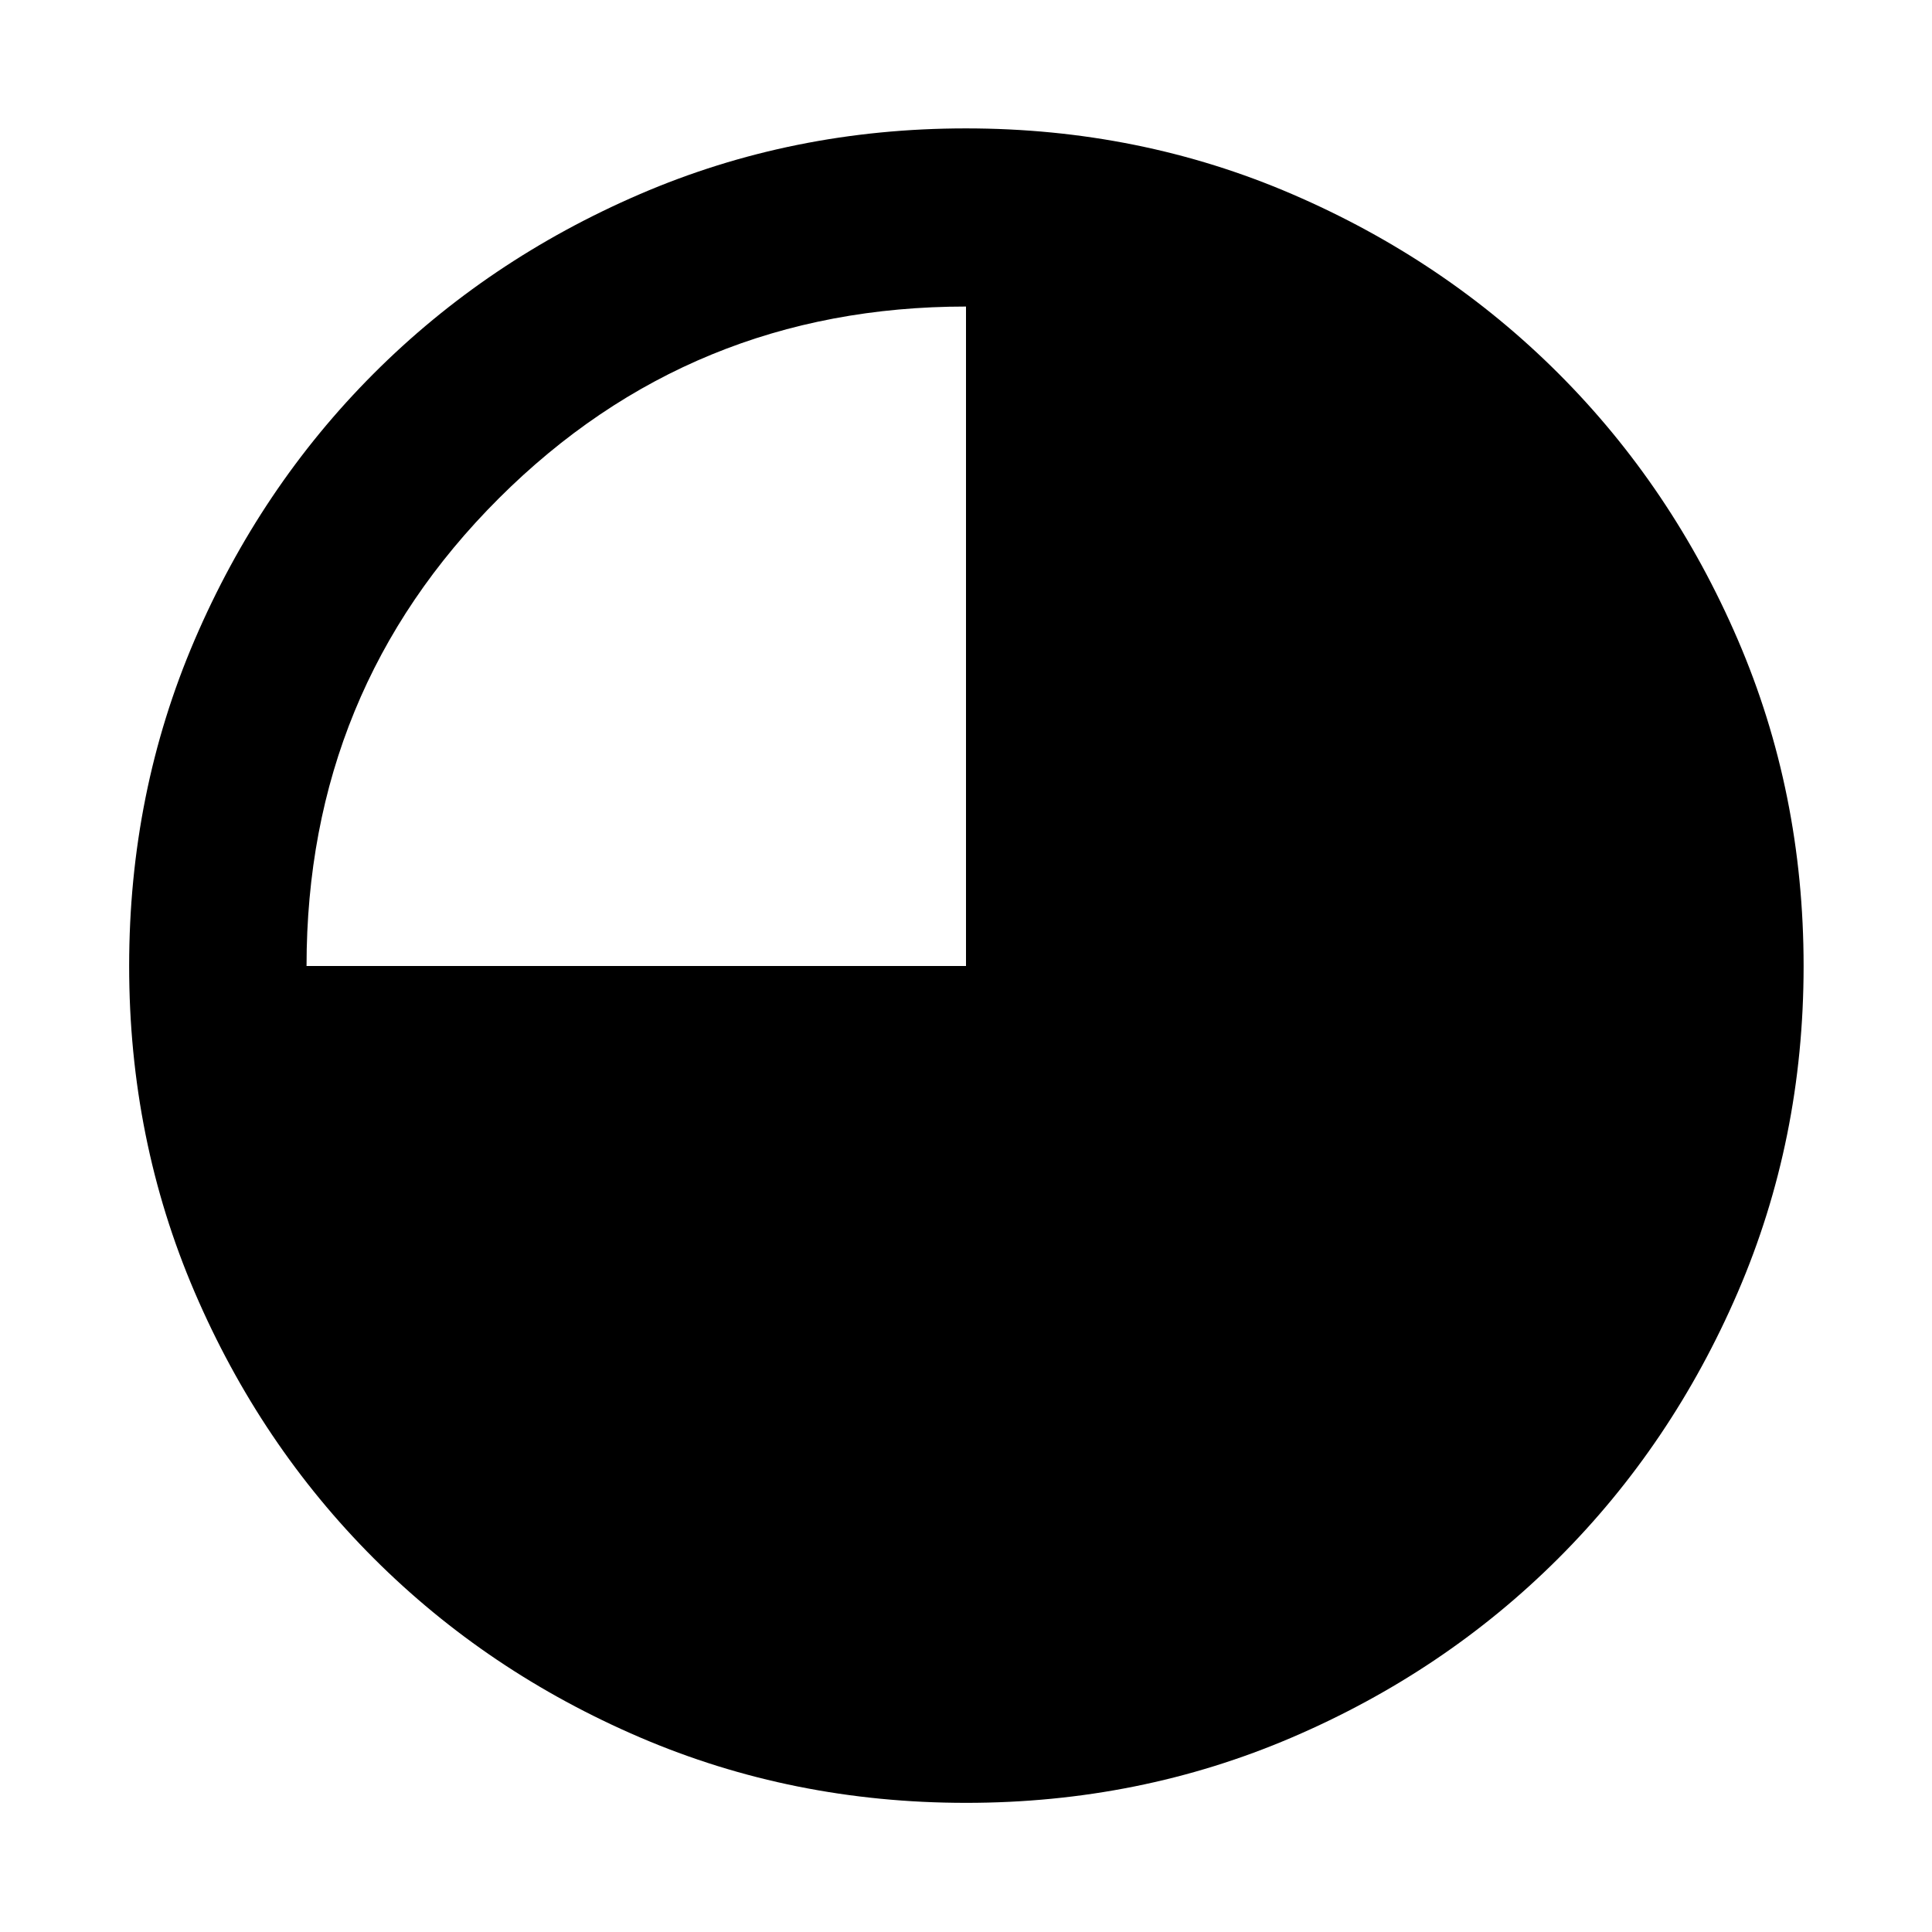 <svg xmlns="http://www.w3.org/2000/svg" height="40" viewBox="0 96 960 960" width="40"><path d="M480.005 991.827q-86.208 0-162.034-32.536-75.826-32.537-132.276-88.986-56.449-56.45-88.985-132.271-32.537-75.821-32.537-162.029T96.71 413.971q32.536-75.826 88.926-132.296 56.39-56.469 132.239-89.174 75.849-32.705 162.089-32.705 86.239 0 162.11 32.676 75.871 32.676 132.312 89.095 56.441 56.419 89.129 132.308 32.689 75.888 32.689 162.172 0 86.26-32.705 162.08-32.705 75.82-89.174 132.224-56.47 56.403-132.291 88.94-75.821 32.536-162.029 32.536ZM152.319 576H480V248.319q-136.696 0-232.189 95.368Q152.319 439.054 152.319 576Z"/></svg>